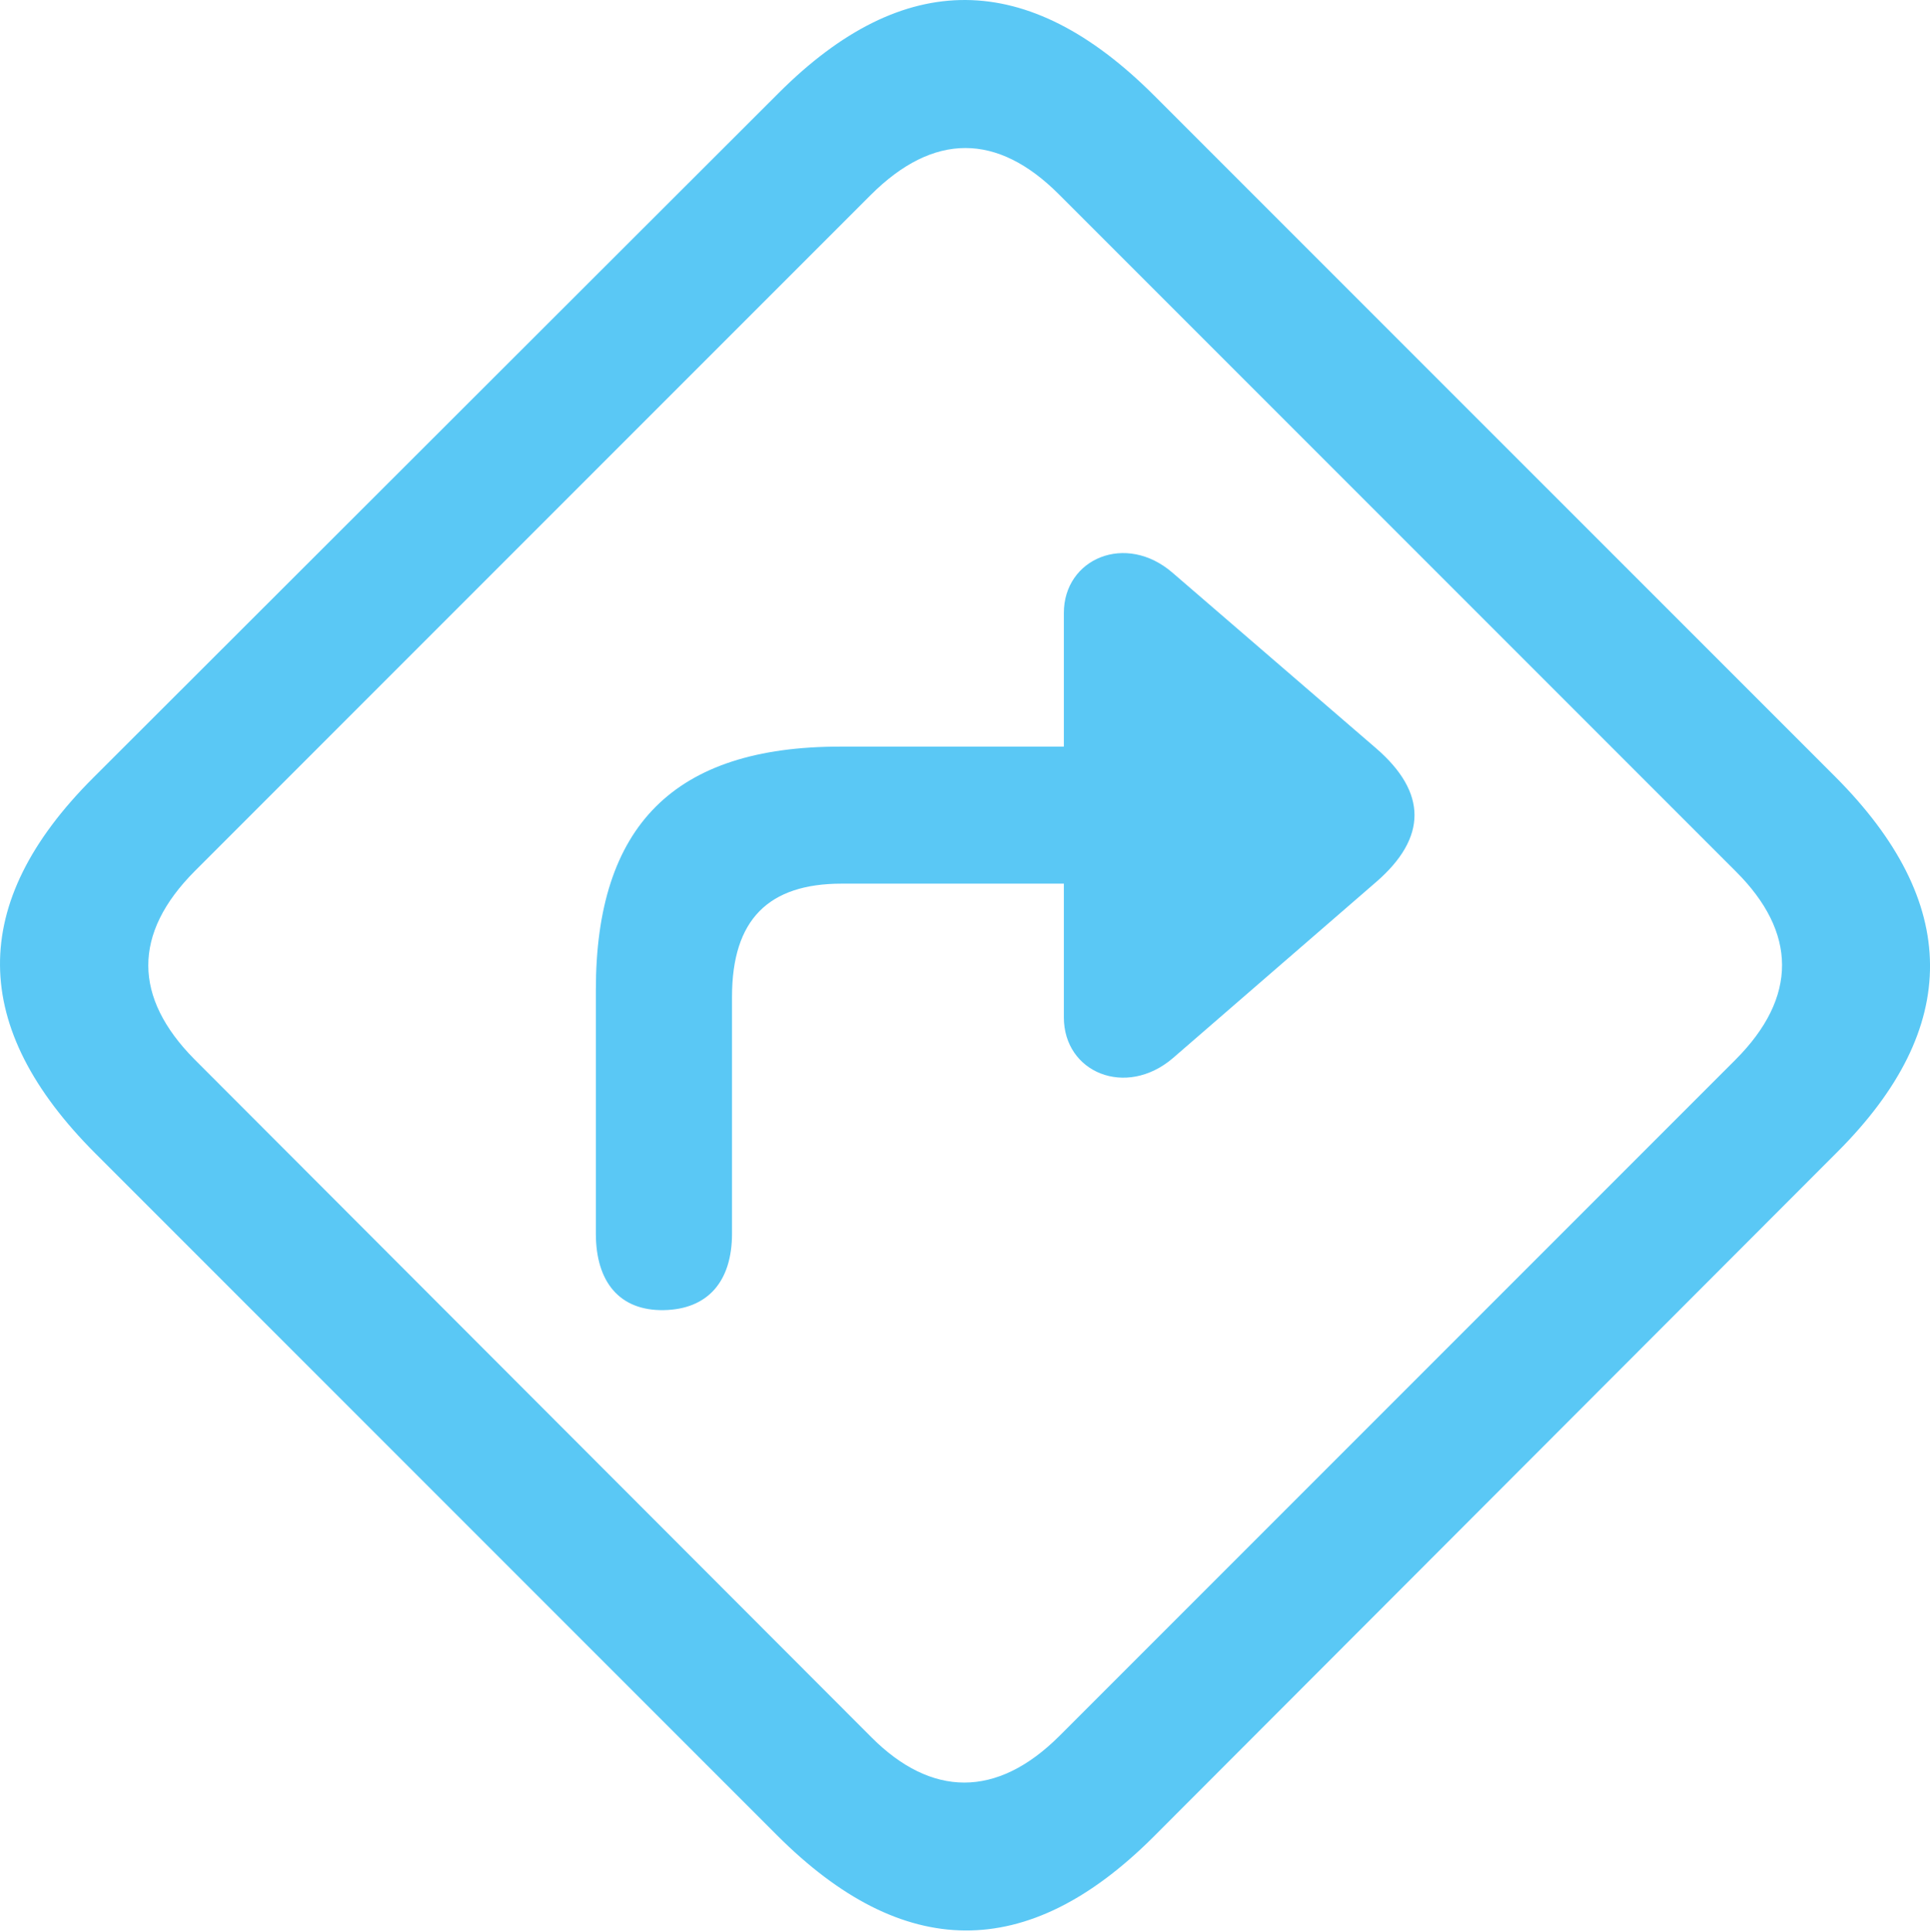 <?xml version="1.0" encoding="UTF-8"?>
<!--Generator: Apple Native CoreSVG 175.5-->
<!DOCTYPE svg
PUBLIC "-//W3C//DTD SVG 1.1//EN"
       "http://www.w3.org/Graphics/SVG/1.1/DTD/svg11.dtd">
<svg version="1.1" xmlns="http://www.w3.org/2000/svg" xmlns:xlink="http://www.w3.org/1999/xlink" width="27.684" height="27.701">
 <g>
  <rect height="27.701" opacity="0" width="27.684" x="0" y="0"/>
  <path d="M1.369 16.542L11.147 26.32C12.953 28.127 14.736 28.139 16.53 26.357L26.357 16.518C28.139 14.736 28.127 12.941 26.32 11.134L16.554 1.369C14.748-0.438 12.966-0.462 11.171 1.332L1.332 11.159C-0.462 12.953-0.438 14.736 1.369 16.542ZM2.785 15.187C1.918 14.308 1.894 13.393 2.797 12.489L12.489 2.797C13.393 1.894 14.308 1.906 15.187 2.785L24.904 12.502C25.771 13.368 25.795 14.296 24.892 15.199L15.199 24.892C14.296 25.795 13.356 25.771 12.502 24.916ZM8.547 17.69C8.547 18.385 8.888 18.8 9.523 18.788C10.146 18.776 10.5 18.385 10.5 17.69L10.5 14.296C10.5 13.185 11.025 12.672 12.074 12.672L15.26 12.672L15.26 14.589C15.26 15.383 16.151 15.749 16.823 15.175L19.74 12.648C20.473 12.013 20.473 11.366 19.74 10.732L16.823 8.217C16.151 7.631 15.26 8.009 15.26 8.791L15.26 10.707L12.05 10.707C9.67 10.707 8.547 11.842 8.547 14.198Z" fill="#5ac8f5"/>
 </g>
</svg>
